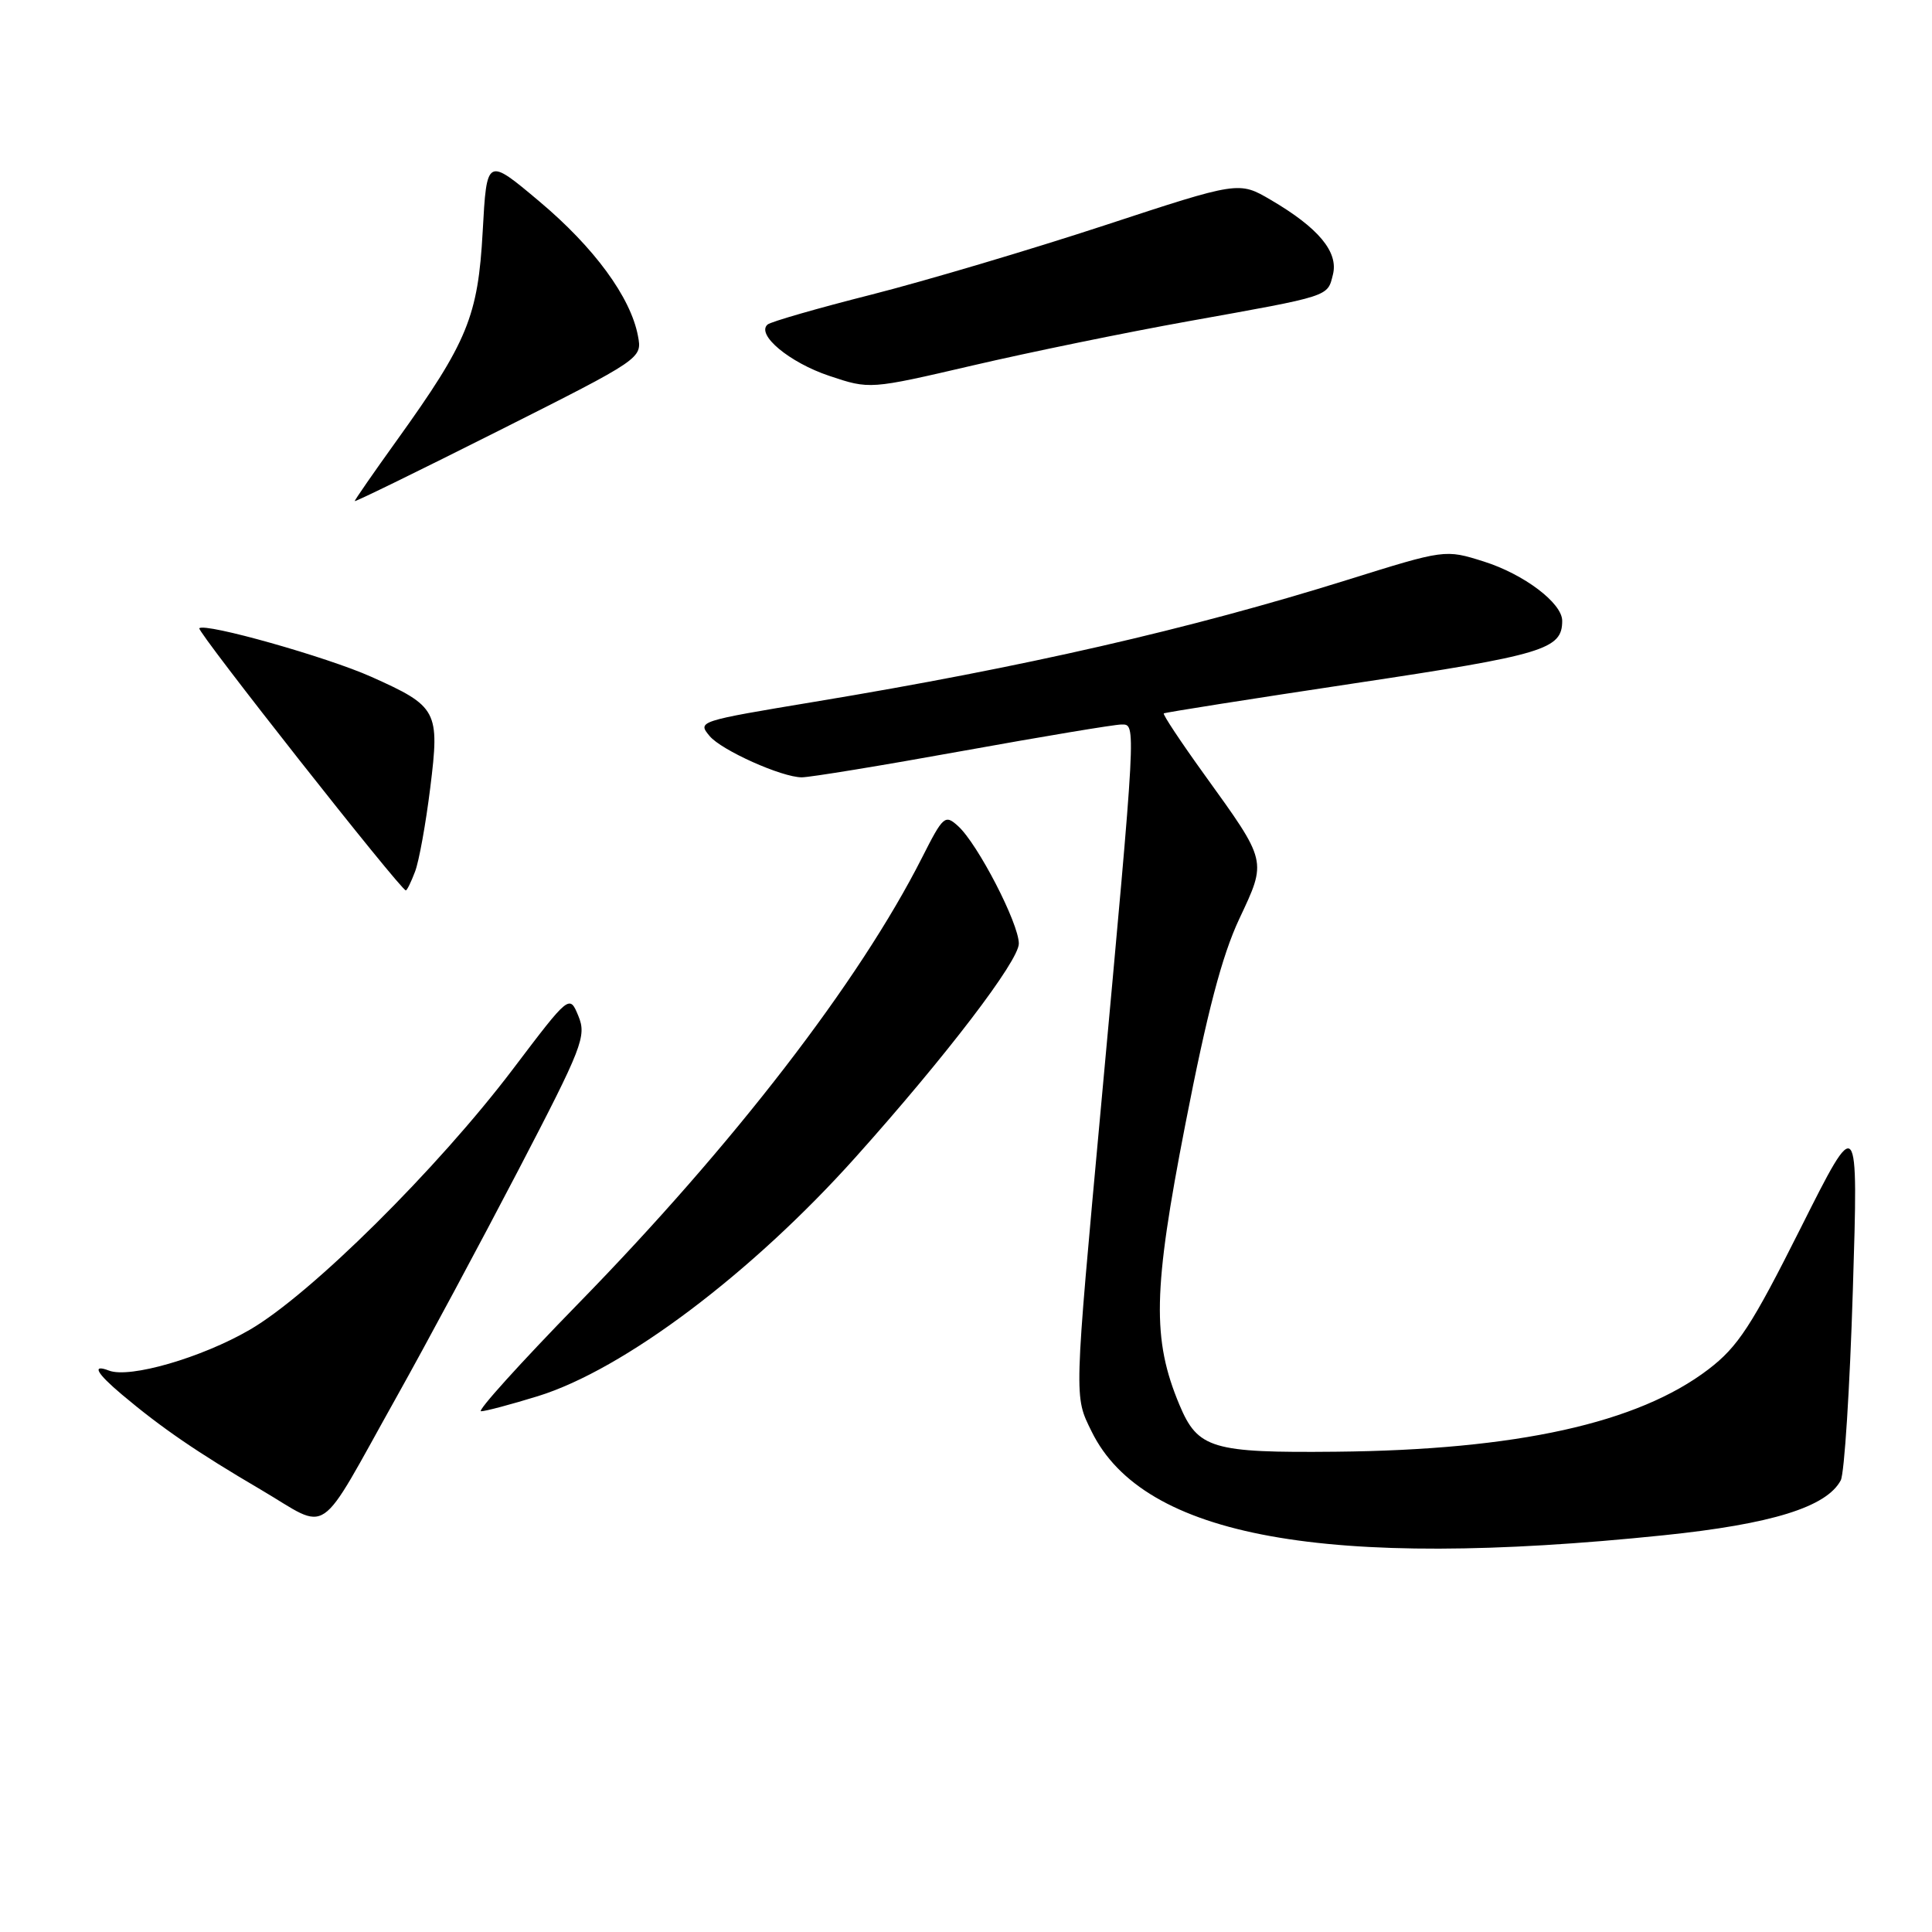 <?xml version="1.0" encoding="UTF-8" standalone="no"?>
<!DOCTYPE svg PUBLIC "-//W3C//DTD SVG 1.1//EN" "http://www.w3.org/Graphics/SVG/1.1/DTD/svg11.dtd" >
<svg xmlns="http://www.w3.org/2000/svg" xmlns:xlink="http://www.w3.org/1999/xlink" version="1.1" viewBox="0 0 256 256">
 <g >
 <path fill="currentColor"
d=" M 220.45 203.43 C 234.76 201.95 242.03 199.69 243.91 196.15 C 244.39 195.24 245.11 183.93 245.51 171.00 C 246.24 147.50 246.24 147.50 238.60 162.72 C 232.08 175.71 230.29 178.45 226.38 181.44 C 217.03 188.58 200.96 192.13 177.00 192.36 C 160.60 192.52 158.72 191.96 156.29 186.17 C 152.64 177.45 152.77 171.00 157.06 149.00 C 159.96 134.10 161.91 126.67 164.20 121.78 C 167.88 113.94 167.97 114.28 159.58 102.63 C 156.46 98.30 154.04 94.65 154.21 94.53 C 154.37 94.40 165.75 92.61 179.50 90.54 C 204.61 86.77 207.00 86.05 207.00 82.26 C 207.00 79.91 201.93 76.08 196.60 74.40 C 191.48 72.79 191.48 72.79 178.49 76.85 C 157.59 83.38 135.76 88.38 108.00 92.98 C 92.48 95.56 92.41 95.58 94.02 97.52 C 95.58 99.41 103.60 103.00 106.24 103.00 C 107.32 103.00 116.92 101.43 127.57 99.50 C 138.21 97.58 147.68 96.00 148.60 96.00 C 150.57 96.00 150.60 95.27 145.90 146.50 C 142.29 185.80 142.31 184.93 144.65 189.69 C 151.52 203.68 175.68 208.06 220.45 203.43 Z  M 52.55 185.10 C 56.43 178.17 63.70 164.62 68.71 155.00 C 77.18 138.73 77.74 137.30 76.64 134.63 C 75.46 131.77 75.46 131.77 67.99 141.63 C 57.96 154.88 41.13 171.55 33.08 176.21 C 26.70 179.91 17.18 182.67 14.44 181.61 C 12.11 180.72 12.77 181.94 16.17 184.80 C 21.41 189.21 26.14 192.45 34.53 197.37 C 43.90 202.88 41.80 204.31 52.55 185.10 Z  M 71.27 185.00 C 82.65 181.48 99.60 168.73 113.43 153.27 C 125.38 139.92 135.00 127.32 135.00 125.03 C 135.00 122.35 129.55 111.81 126.95 109.46 C 125.22 107.89 124.98 108.10 122.17 113.65 C 113.85 130.07 97.22 151.65 76.61 172.75 C 68.96 180.59 63.17 187.00 63.74 187.00 C 64.32 187.00 67.70 186.10 71.27 185.00 Z  M 54.99 115.51 C 55.52 114.15 56.42 109.14 57.01 104.39 C 58.28 94.18 57.98 93.61 49.20 89.68 C 43.32 87.05 27.17 82.49 26.41 83.25 C 26.04 83.63 53.06 117.92 53.77 117.98 C 53.93 117.99 54.47 116.88 54.99 115.51 Z  M 84.53 44.50 C 83.56 39.37 78.73 32.79 71.47 26.69 C 64.50 20.83 64.50 20.83 63.96 30.66 C 63.34 41.92 61.97 45.27 52.61 58.31 C 49.52 62.61 47.00 66.25 47.00 66.40 C 47.00 66.55 55.57 62.36 66.05 57.09 C 85.10 47.50 85.10 47.50 84.53 44.50 Z  M 157.50 42.56 C 176.40 39.17 175.88 39.34 176.62 36.38 C 177.37 33.39 174.71 30.19 168.39 26.49 C 164.16 24.01 164.16 24.01 146.33 29.87 C 136.52 33.09 122.65 37.21 115.50 39.03 C 108.35 40.84 102.14 42.63 101.71 43.00 C 100.16 44.33 104.59 48.03 109.87 49.80 C 115.24 51.60 115.24 51.60 128.87 48.43 C 136.37 46.68 149.25 44.04 157.50 42.56 Z "/>
</g>
</svg>